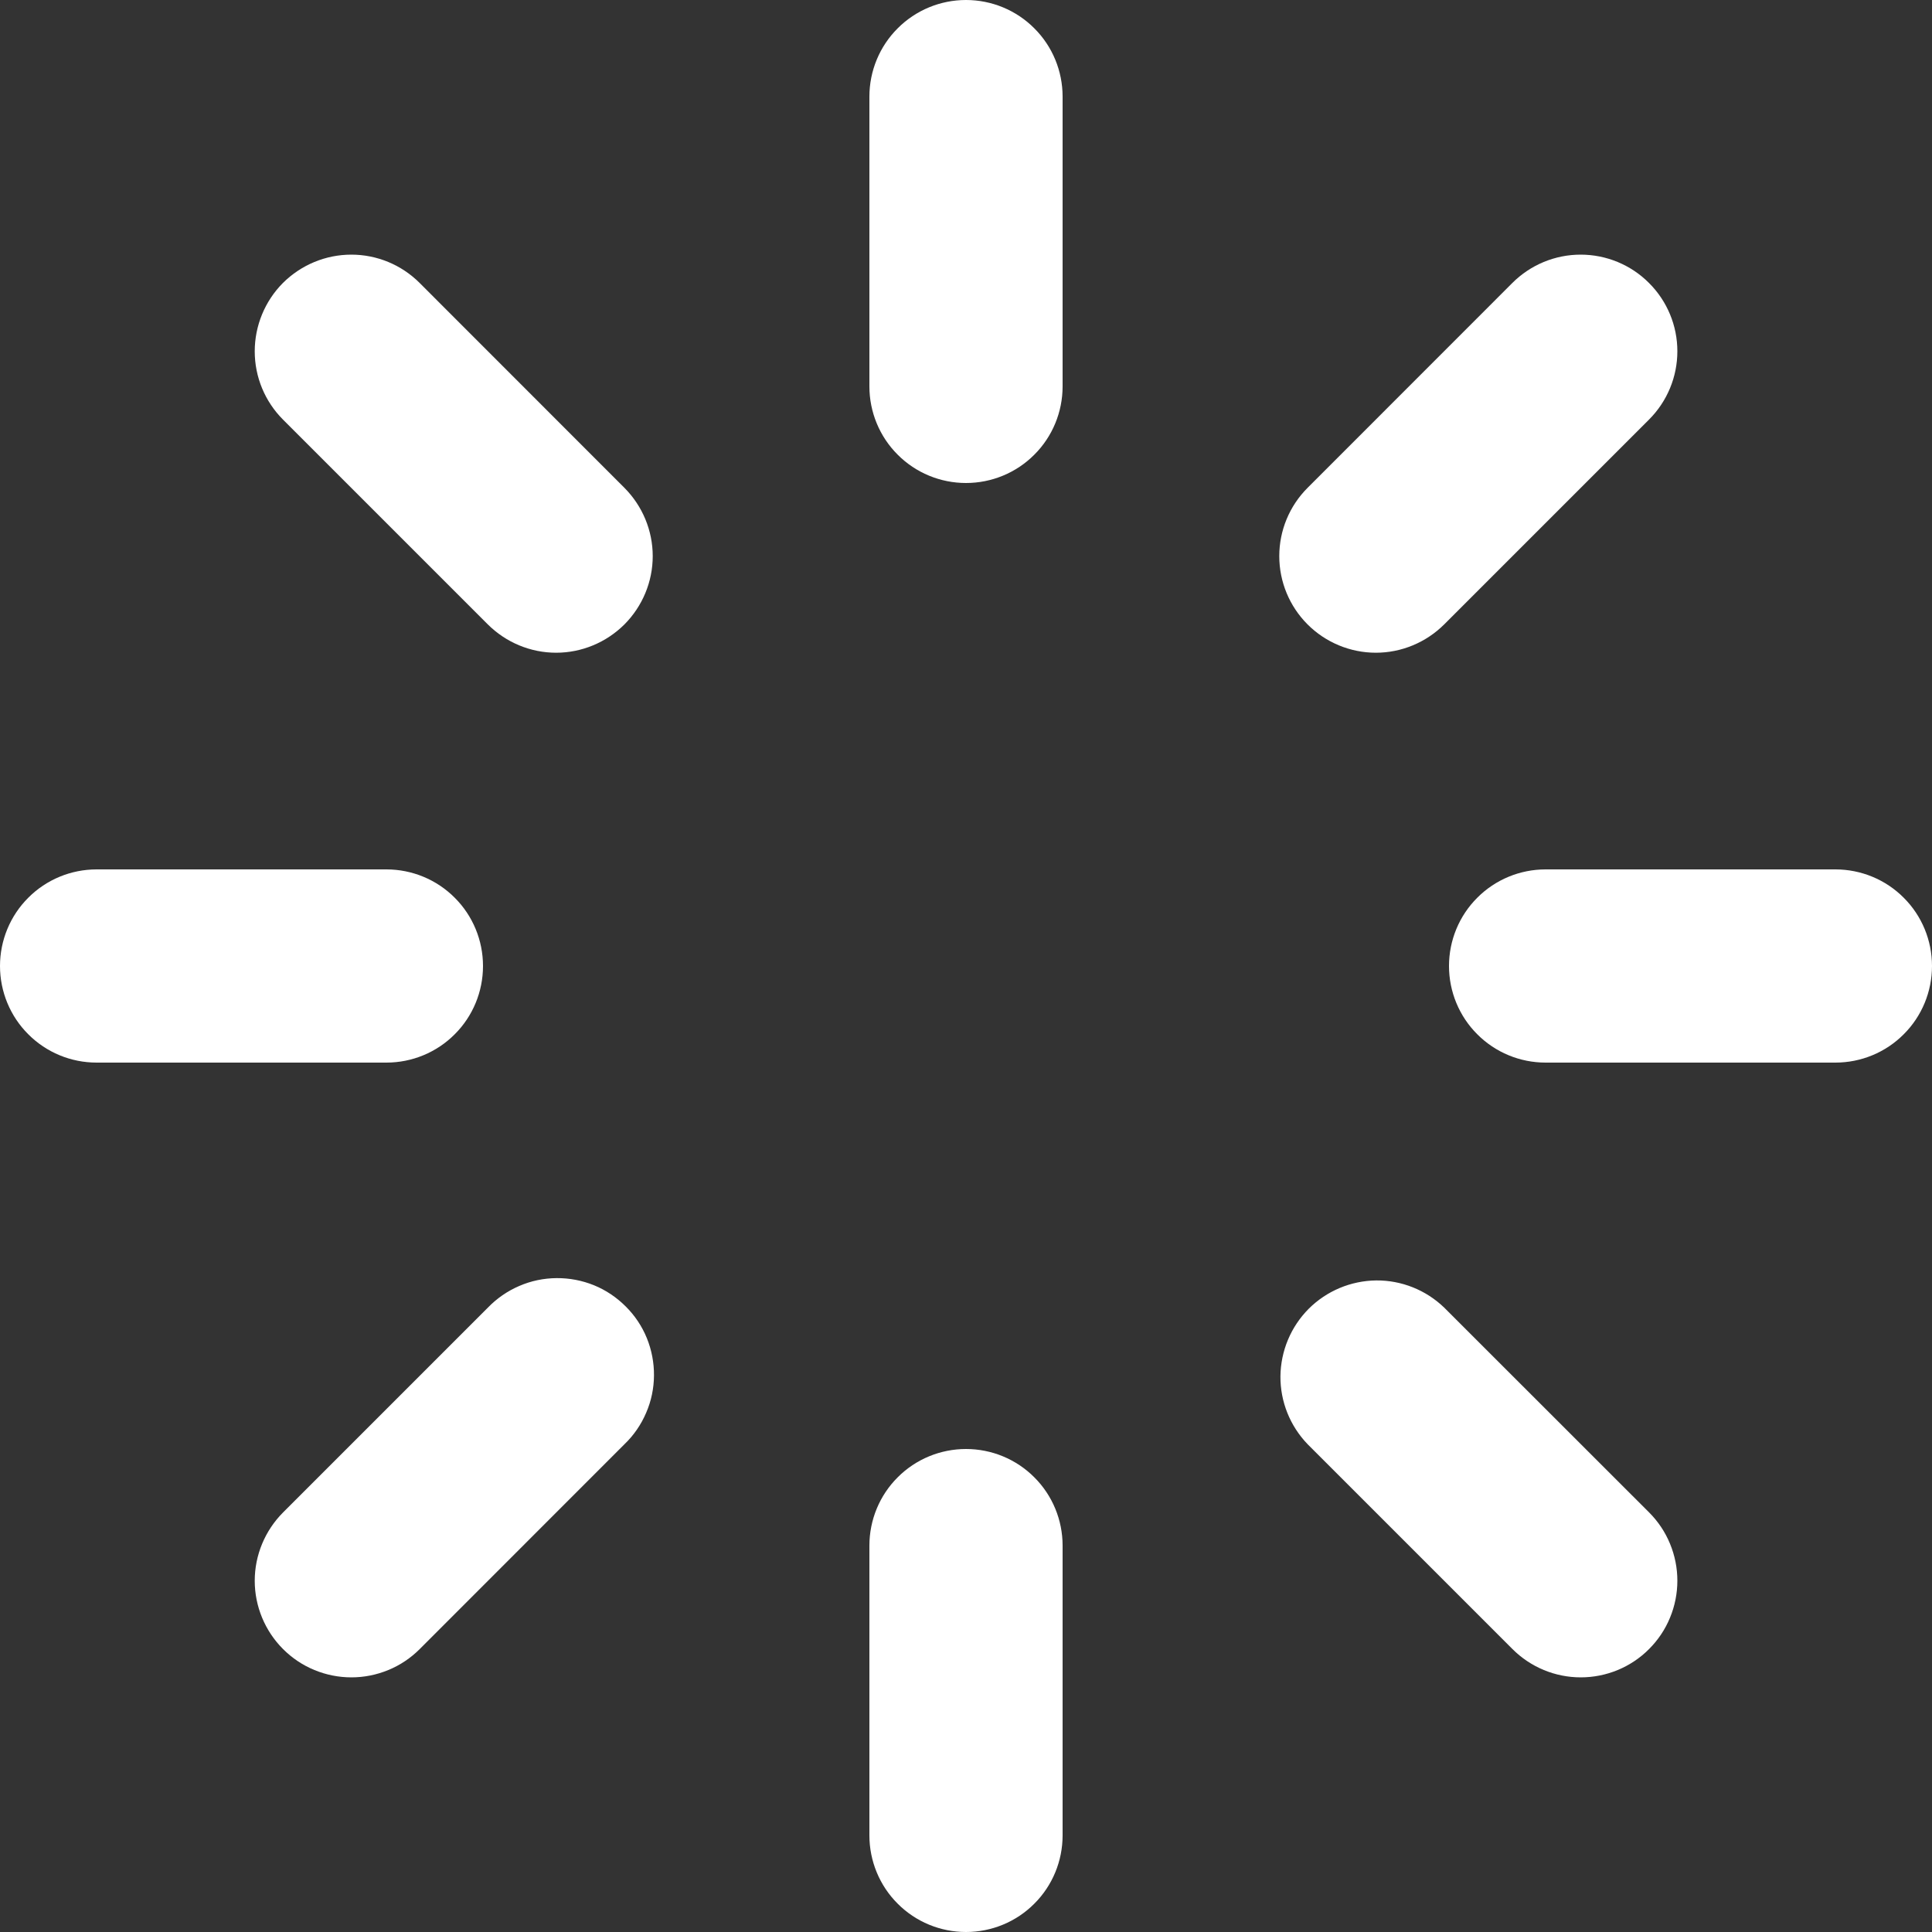 <svg width="20" height="20" viewBox="0 0 20 20" fill="none" xmlns="http://www.w3.org/2000/svg">
<rect x="0" y="0" width="20" height="20" fill="#333333" stroke="none"/>
<path d="M10 0C10.265 0 10.52 0.105 10.707 0.293C10.895 0.48 11 0.735 11 1V4C11 4.265 10.895 4.52 10.707 4.707C10.52 4.895 10.265 5 10 5C9.735 5 9.48 4.895 9.293 4.707C9.105 4.52 9 4.265 9 4V1C9 0.735 9.105 0.48 9.293 0.293C9.48 0.105 9.735 0 10 0ZM10 15C10.265 15 10.52 15.105 10.707 15.293C10.895 15.48 11 15.735 11 16V19C11 19.265 10.895 19.52 10.707 19.707C10.52 19.895 10.265 20 10 20C9.735 20 9.48 19.895 9.293 19.707C9.105 19.52 9 19.265 9 19V16C9 15.735 9.105 15.48 9.293 15.293C9.48 15.105 9.735 15 10 15ZM20 10C20 10.265 19.895 10.52 19.707 10.707C19.52 10.895 19.265 11 19 11H16C15.735 11 15.48 10.895 15.293 10.707C15.105 10.52 15 10.265 15 10C15 9.735 15.105 9.48 15.293 9.293C15.48 9.105 15.735 9 16 9H19C19.265 9 19.52 9.105 19.707 9.293C19.895 9.48 20 9.735 20 10ZM5 10C5 10.265 4.895 10.52 4.707 10.707C4.52 10.895 4.265 11 4 11H1C0.735 11 0.48 10.895 0.293 10.707C0.105 10.52 0 10.265 0 10C0 9.735 0.105 9.48 0.293 9.293C0.48 9.105 0.735 9 1 9H4C4.265 9 4.52 9.105 4.707 9.293C4.895 9.48 5 9.735 5 10ZM17.071 17.071C16.884 17.259 16.629 17.364 16.364 17.364C16.099 17.364 15.845 17.259 15.657 17.071L13.536 14.95C13.354 14.761 13.253 14.509 13.255 14.247C13.258 13.984 13.363 13.734 13.548 13.548C13.734 13.363 13.984 13.258 14.247 13.255C14.509 13.253 14.761 13.354 14.95 13.536L17.071 15.656C17.164 15.749 17.238 15.859 17.288 15.981C17.338 16.102 17.364 16.232 17.364 16.363C17.364 16.495 17.338 16.625 17.288 16.746C17.238 16.868 17.164 16.978 17.071 17.071ZM6.464 6.464C6.276 6.651 6.022 6.757 5.757 6.757C5.492 6.757 5.238 6.651 5.05 6.464L2.93 4.344C2.742 4.156 2.637 3.902 2.637 3.637C2.637 3.372 2.742 3.117 2.929 2.929C3.117 2.742 3.371 2.636 3.637 2.636C3.902 2.636 4.156 2.741 4.344 2.929L6.464 5.05C6.651 5.238 6.757 5.492 6.757 5.757C6.757 6.022 6.651 6.276 6.464 6.464ZM2.93 17.071C2.743 16.884 2.637 16.629 2.637 16.364C2.637 16.099 2.743 15.845 2.93 15.657L5.051 13.536C5.143 13.441 5.254 13.364 5.376 13.312C5.498 13.259 5.629 13.232 5.762 13.231C5.894 13.23 6.026 13.255 6.149 13.305C6.272 13.355 6.383 13.43 6.477 13.524C6.571 13.617 6.646 13.729 6.696 13.852C6.746 13.975 6.771 14.107 6.77 14.239C6.769 14.372 6.742 14.503 6.689 14.625C6.637 14.747 6.561 14.858 6.465 14.95L4.345 17.071C4.252 17.164 4.142 17.238 4.02 17.288C3.899 17.338 3.769 17.364 3.638 17.364C3.506 17.364 3.376 17.338 3.255 17.288C3.133 17.238 3.023 17.164 2.93 17.071ZM13.536 6.464C13.348 6.276 13.243 6.022 13.243 5.757C13.243 5.492 13.348 5.238 13.536 5.05L15.656 2.929C15.844 2.741 16.098 2.636 16.363 2.636C16.628 2.636 16.883 2.741 17.07 2.929C17.258 3.116 17.364 3.37 17.364 3.636C17.364 3.901 17.259 4.155 17.071 4.343L14.95 6.464C14.762 6.651 14.508 6.757 14.243 6.757C13.978 6.757 13.723 6.651 13.536 6.464Z" fill="white" />
</svg>
